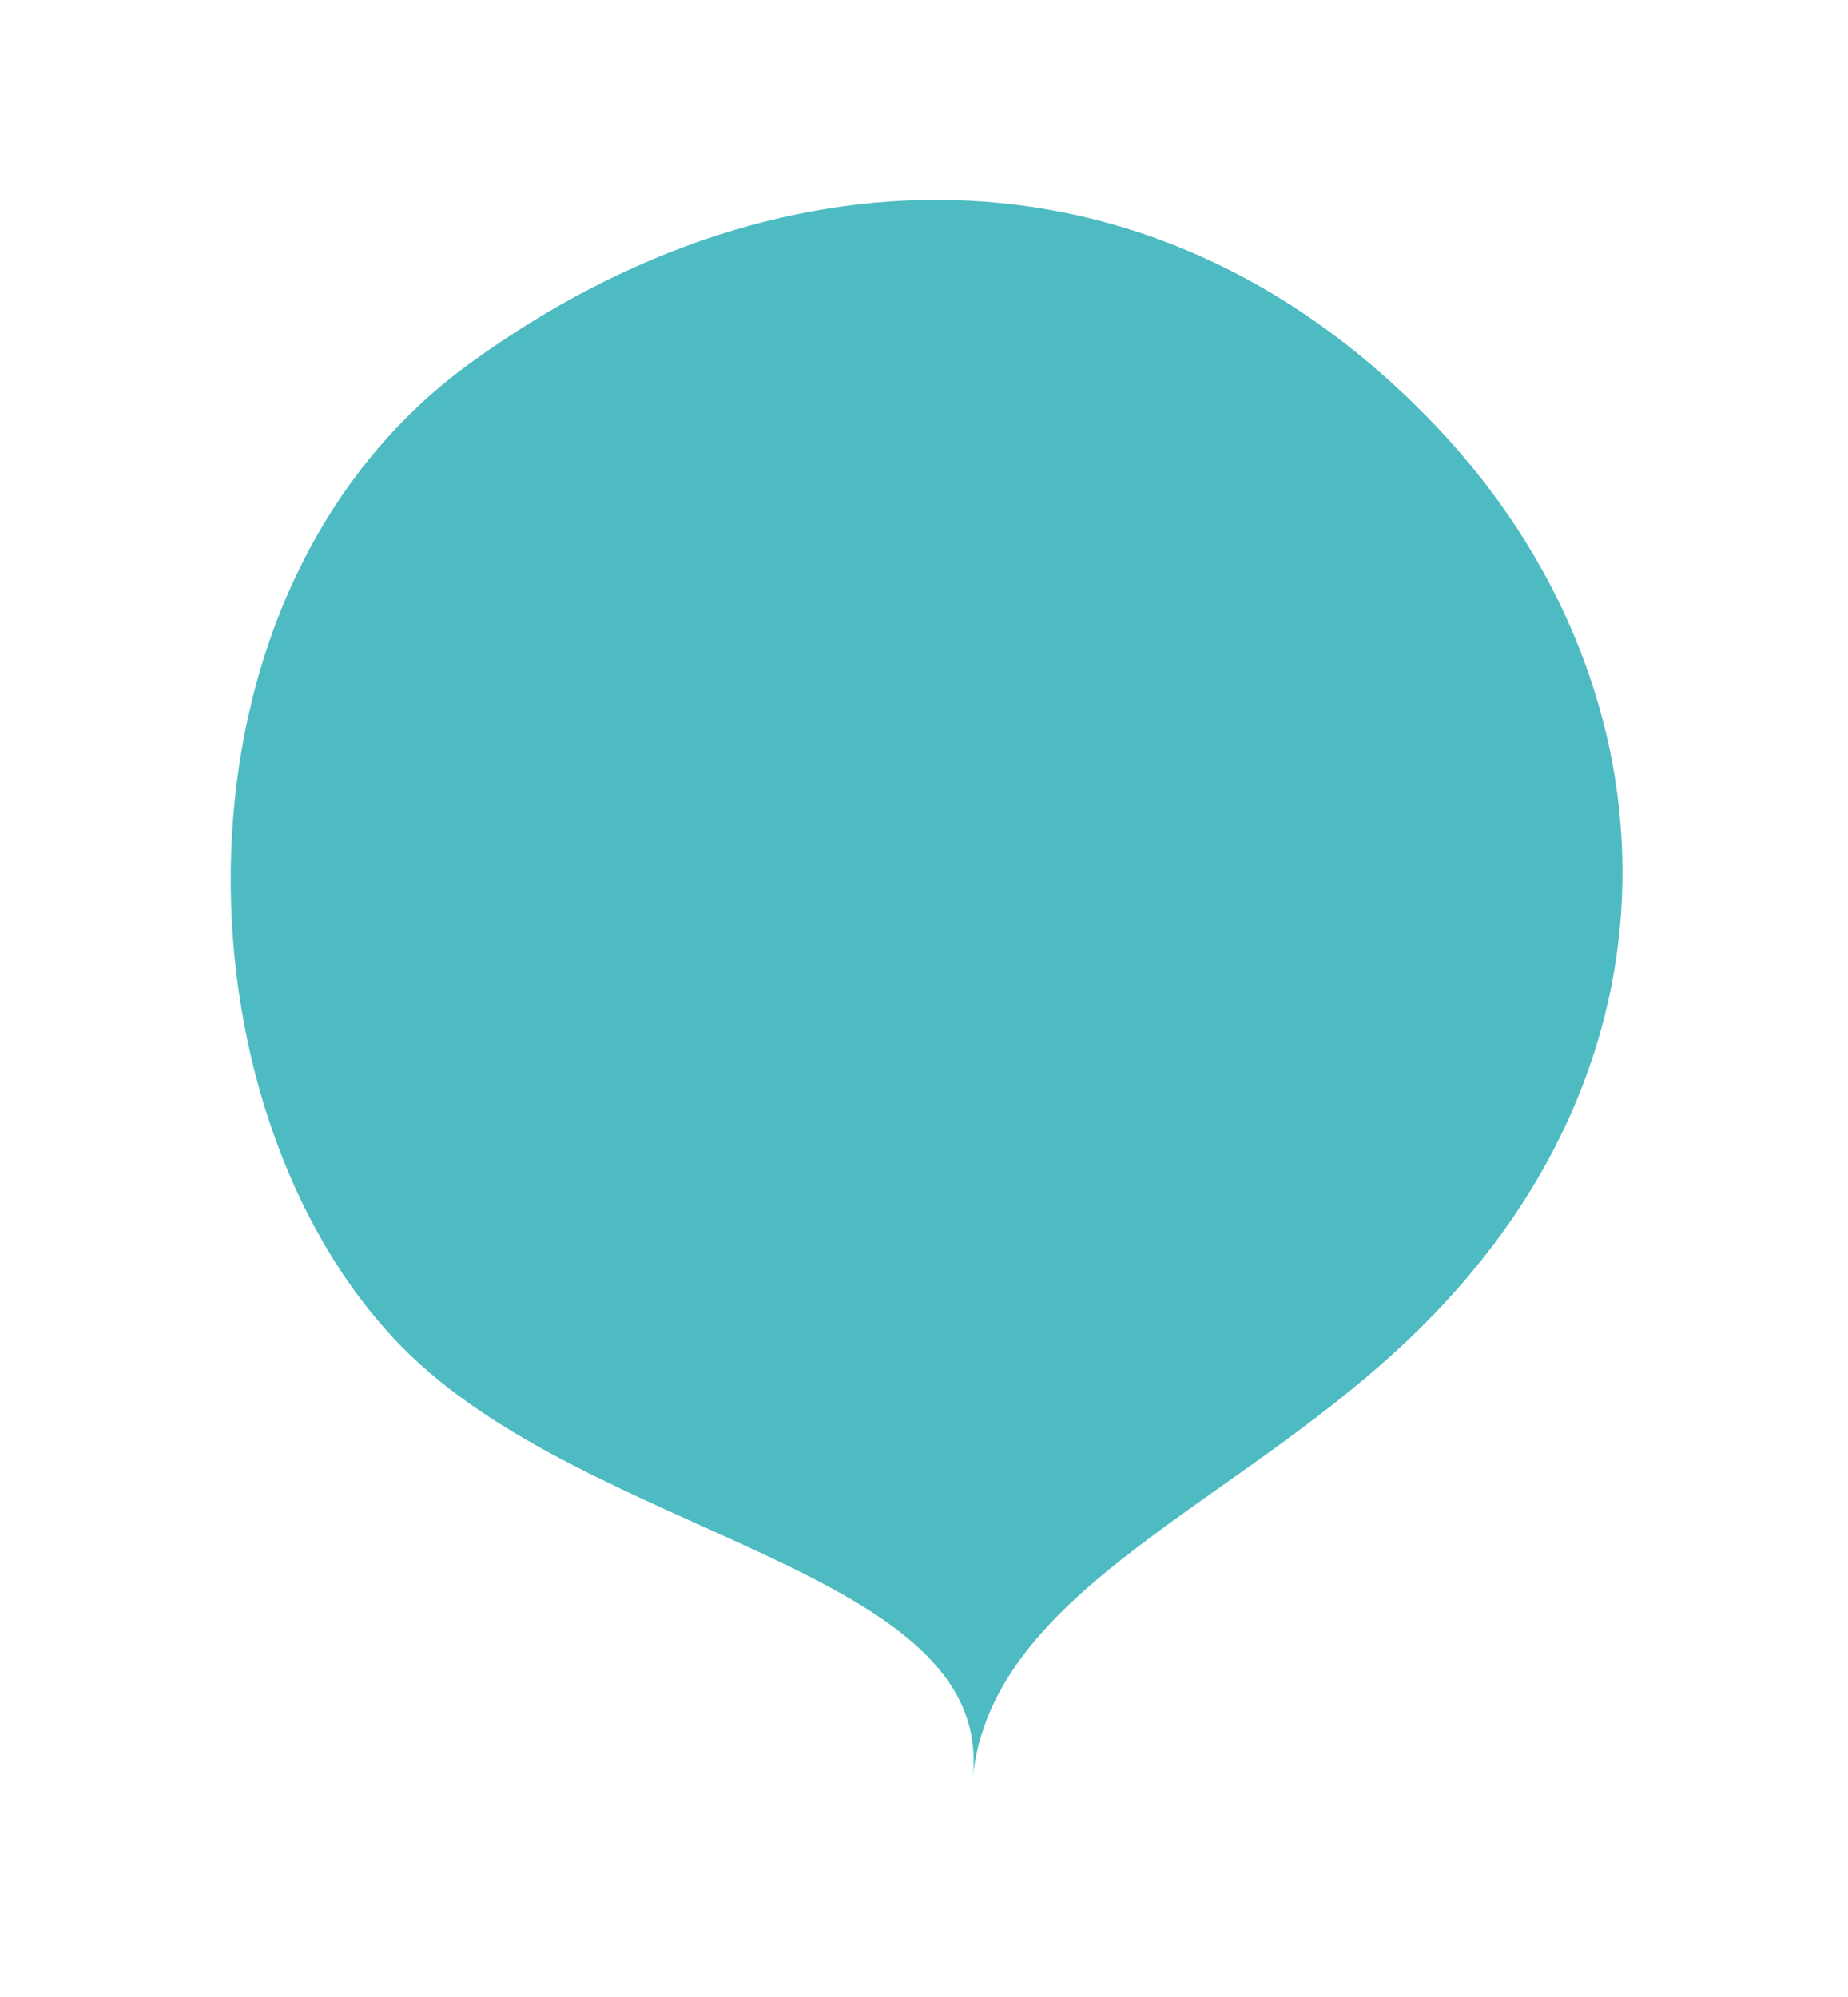 <?xml version="1.0" encoding="utf-8"?>
<!-- Generator: Adobe Illustrator 23.0.2, SVG Export Plug-In . SVG Version: 6.00 Build 0)  -->
<svg version="1.1" id="Capa_1" xmlns="http://www.w3.org/2000/svg" xmlns:xlink="http://www.w3.org/1999/xlink" x="0px" y="0px"
	 viewBox="0 0 224 242" style="enable-background:new 0 0 224 242;" xml:space="preserve">
<style type="text/css">
	.st0{fill:#4EBBC2;}
</style>
<path class="st0" d="M117.9,215.4c2.8-25.5-46.7-28.9-69.5-52.5C20.9,134.5,18.7,71.8,57,44s84.2-27.3,117.4,8
	c28.5,30.3,31.6,75.5-2.2,108.9C150.6,182.3,120.4,192.2,117.9,215.4z"/>
</svg>

